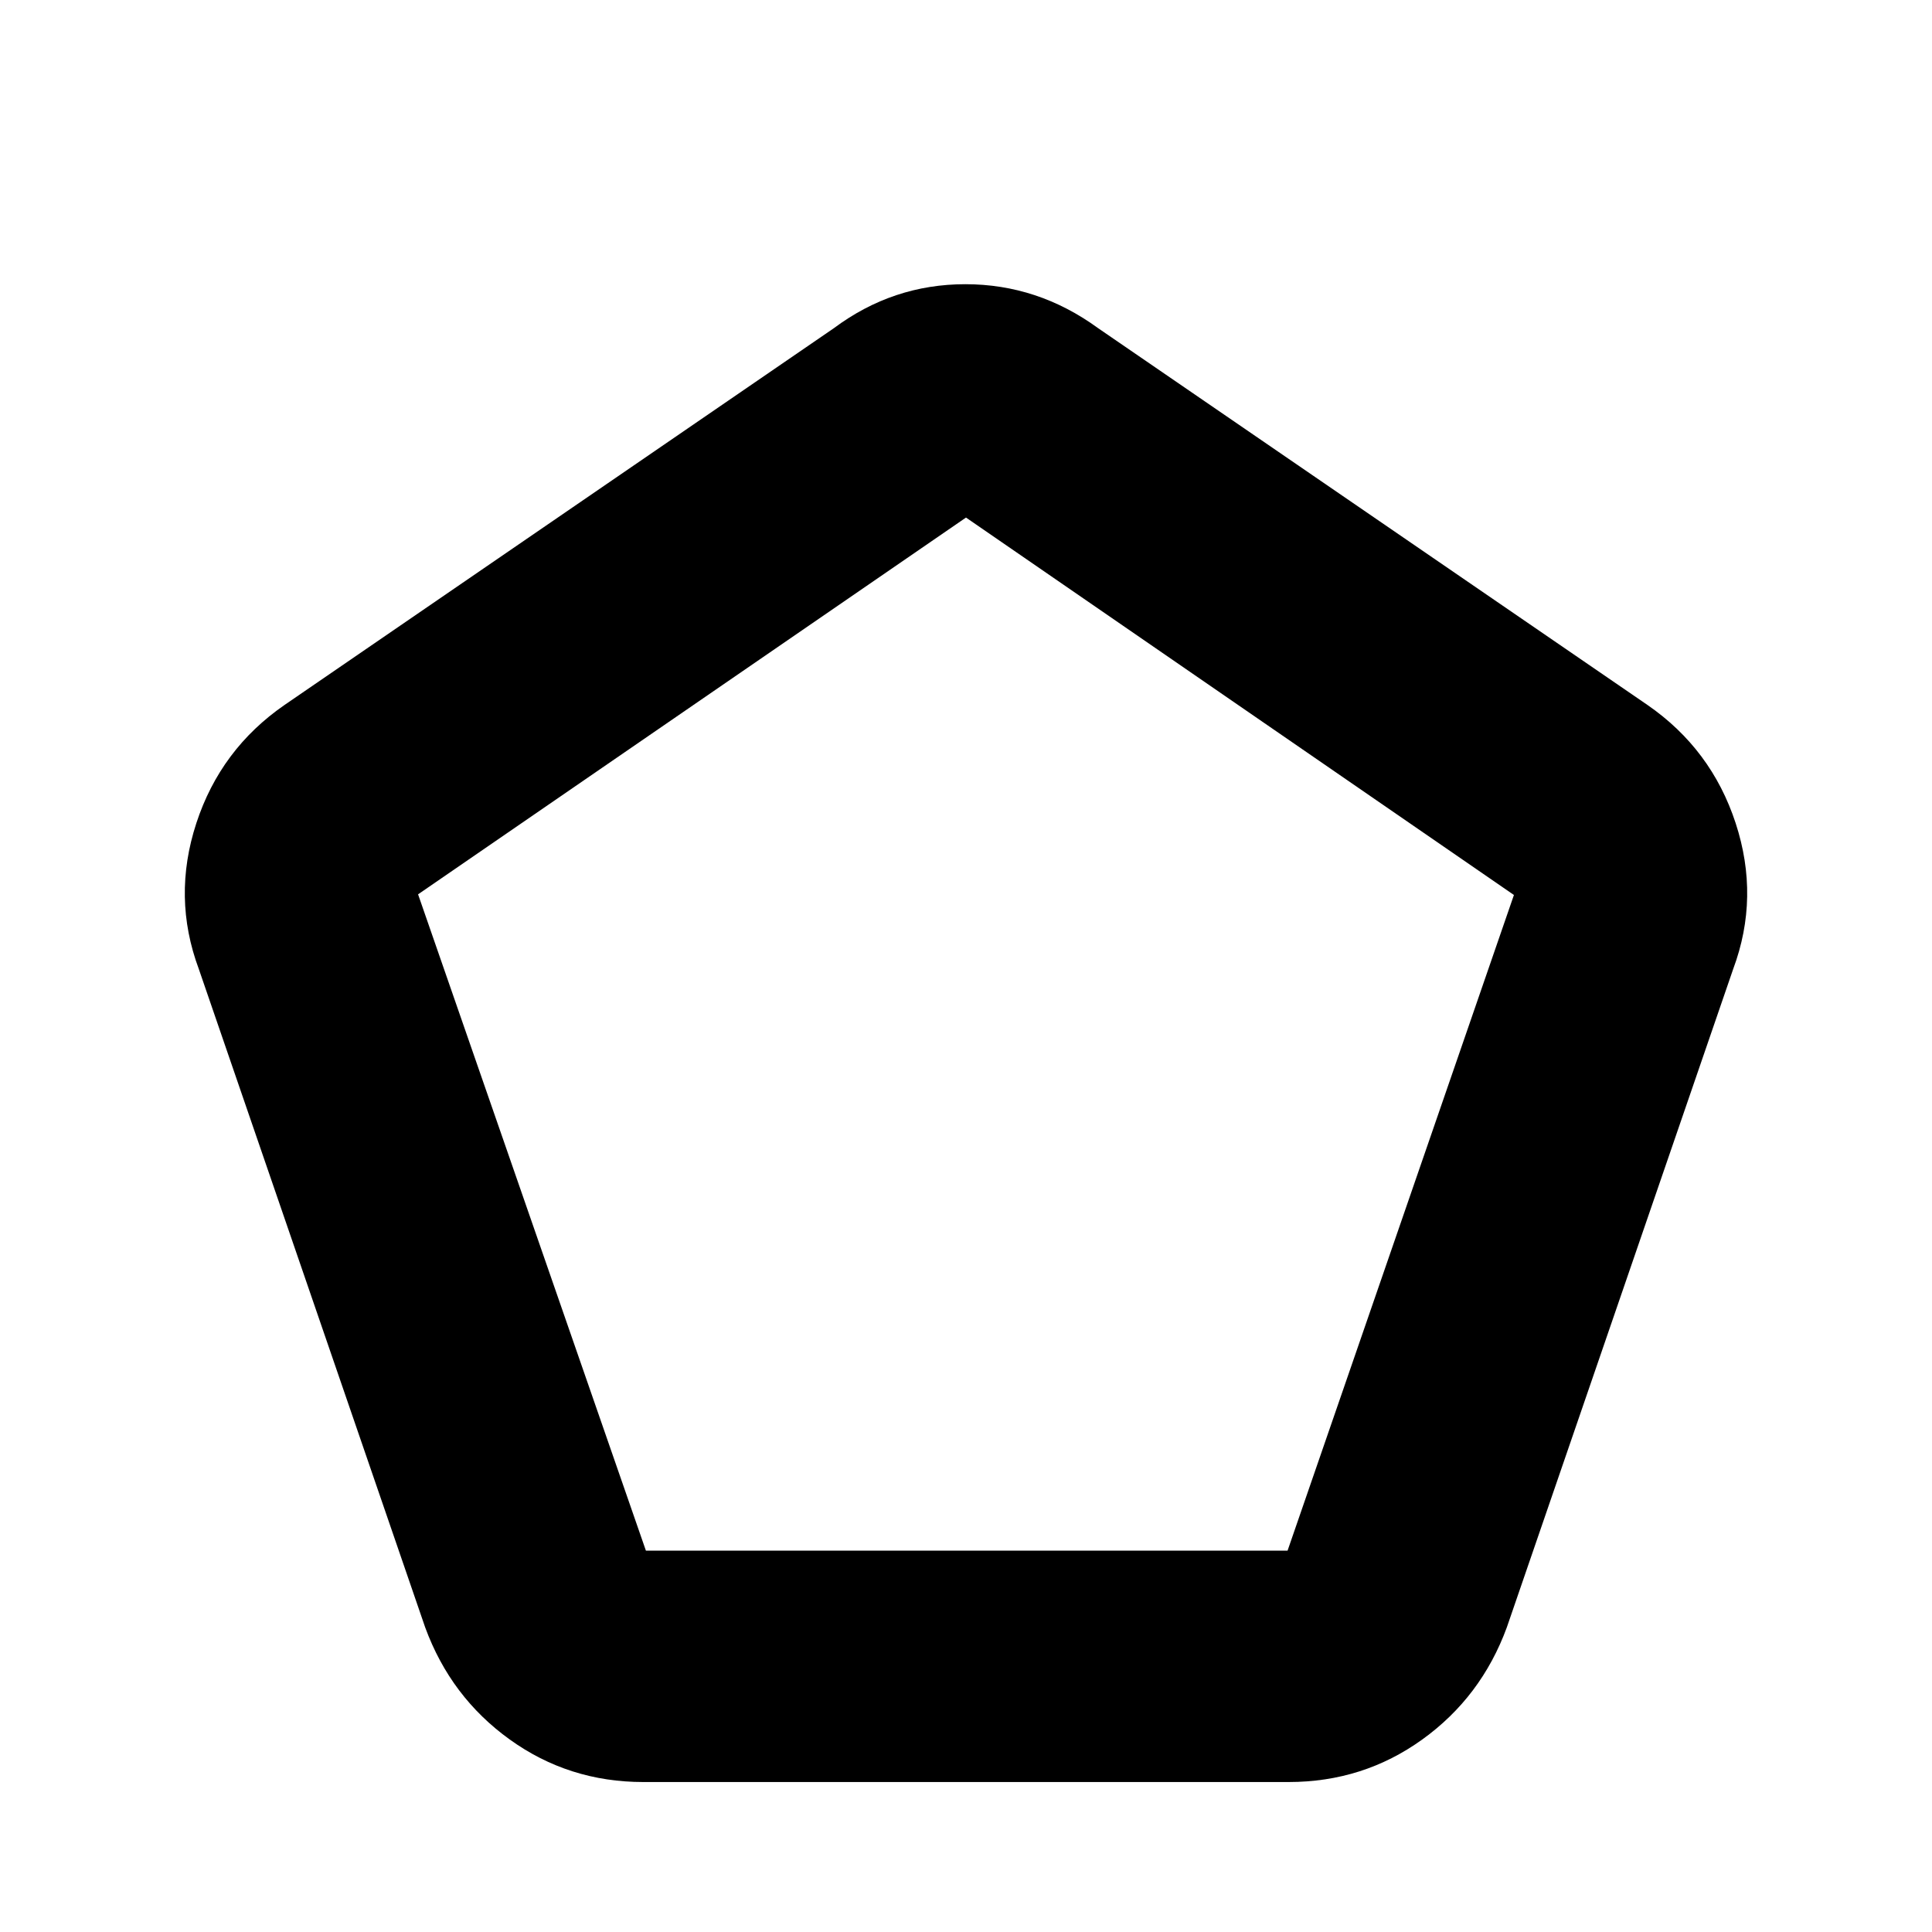 <svg xmlns="http://www.w3.org/2000/svg" height="20" viewBox="0 -960 960 960" width="20"><path d="M320.95-189.48h318.83l112.48-325.81L480-702.83 207.74-515.61l113.21 326.13Zm-1.3 114.96q-36.98 0-66.33-21.11-29.36-21.11-42.06-55.76L98.78-478.52q-13.26-35.65-1.22-72.45 12.03-36.79 43.87-58.77l272.96-187.22q29.31-21.82 65.29-21.82 35.97 0 65.93 21.82l272.96 187.22q31.84 21.98 43.87 58.77 12.04 36.8-1.22 72.45L748.74-151.39q-12.7 34.65-42.06 55.76-29.35 21.11-66.33 21.11h-320.7ZM480-447.43Z"/></svg>